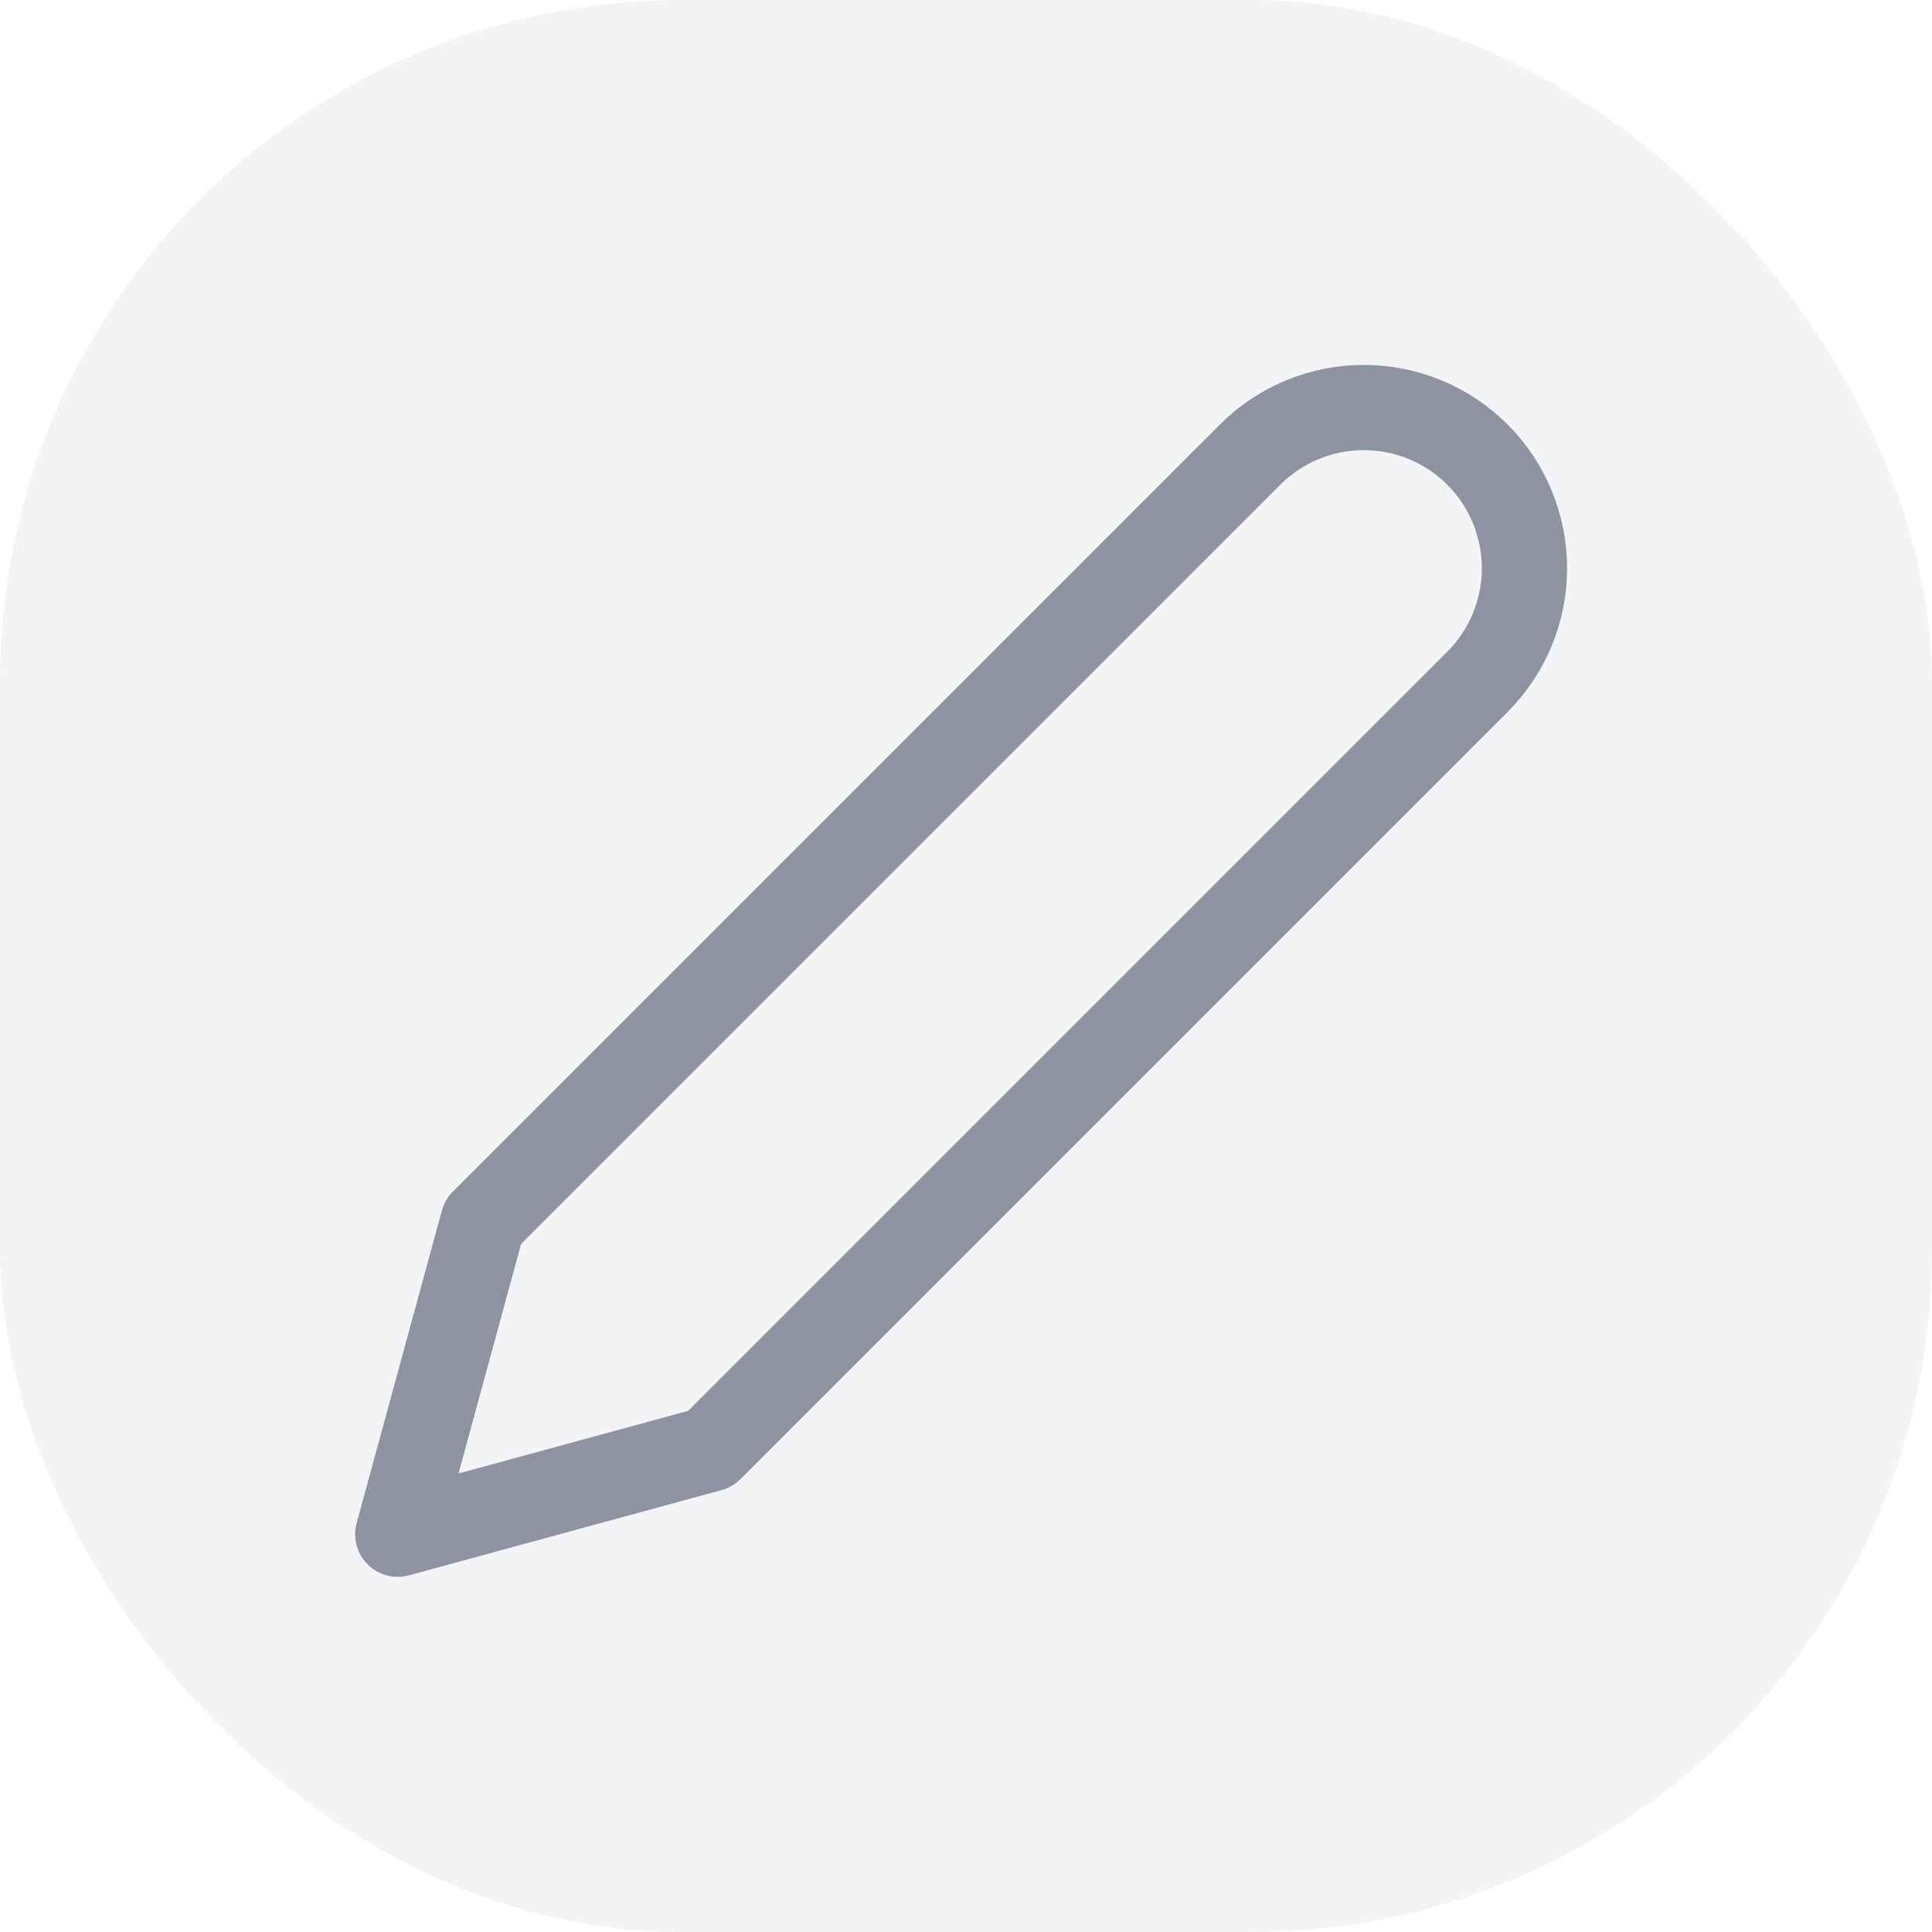 <svg width="34" height="34" viewBox="0 0 34 34" fill="none" xmlns="http://www.w3.org/2000/svg">
<g filter="url(#filter0_b_1_3209)">
<rect width="34" height="34" rx="12" fill="#8F92A1" fill-opacity="0.1"/>
</g>
<path d="M22 8C22.263 7.737 22.574 7.529 22.918 7.387C23.261 7.245 23.629 7.172 24 7.172C24.371 7.172 24.739 7.245 25.082 7.387C25.426 7.529 25.737 7.737 26 8C26.263 8.263 26.471 8.574 26.613 8.918C26.755 9.261 26.828 9.629 26.828 10C26.828 10.371 26.755 10.739 26.613 11.082C26.471 11.425 26.263 11.737 26 12L12.5 25.5L7 27L8.5 21.5L22 8Z" stroke="#8F92A1" stroke-width="1.5" stroke-linecap="round" stroke-linejoin="round"/>
<defs>
<filter id="filter0_b_1_3209" x="-240" y="-240" width="514" height="514" filterUnits="userSpaceOnUse" color-interpolation-filters="sRGB">
<feFlood flood-opacity="0" result="BackgroundImageFix"/>
<feGaussianBlur in="BackgroundImageFix" stdDeviation="120"/>
<feComposite in2="SourceAlpha" operator="in" result="effect1_backgroundBlur_1_3209"/>
<feBlend mode="normal" in="SourceGraphic" in2="effect1_backgroundBlur_1_3209" result="shape"/>
</filter>
</defs>
</svg>
